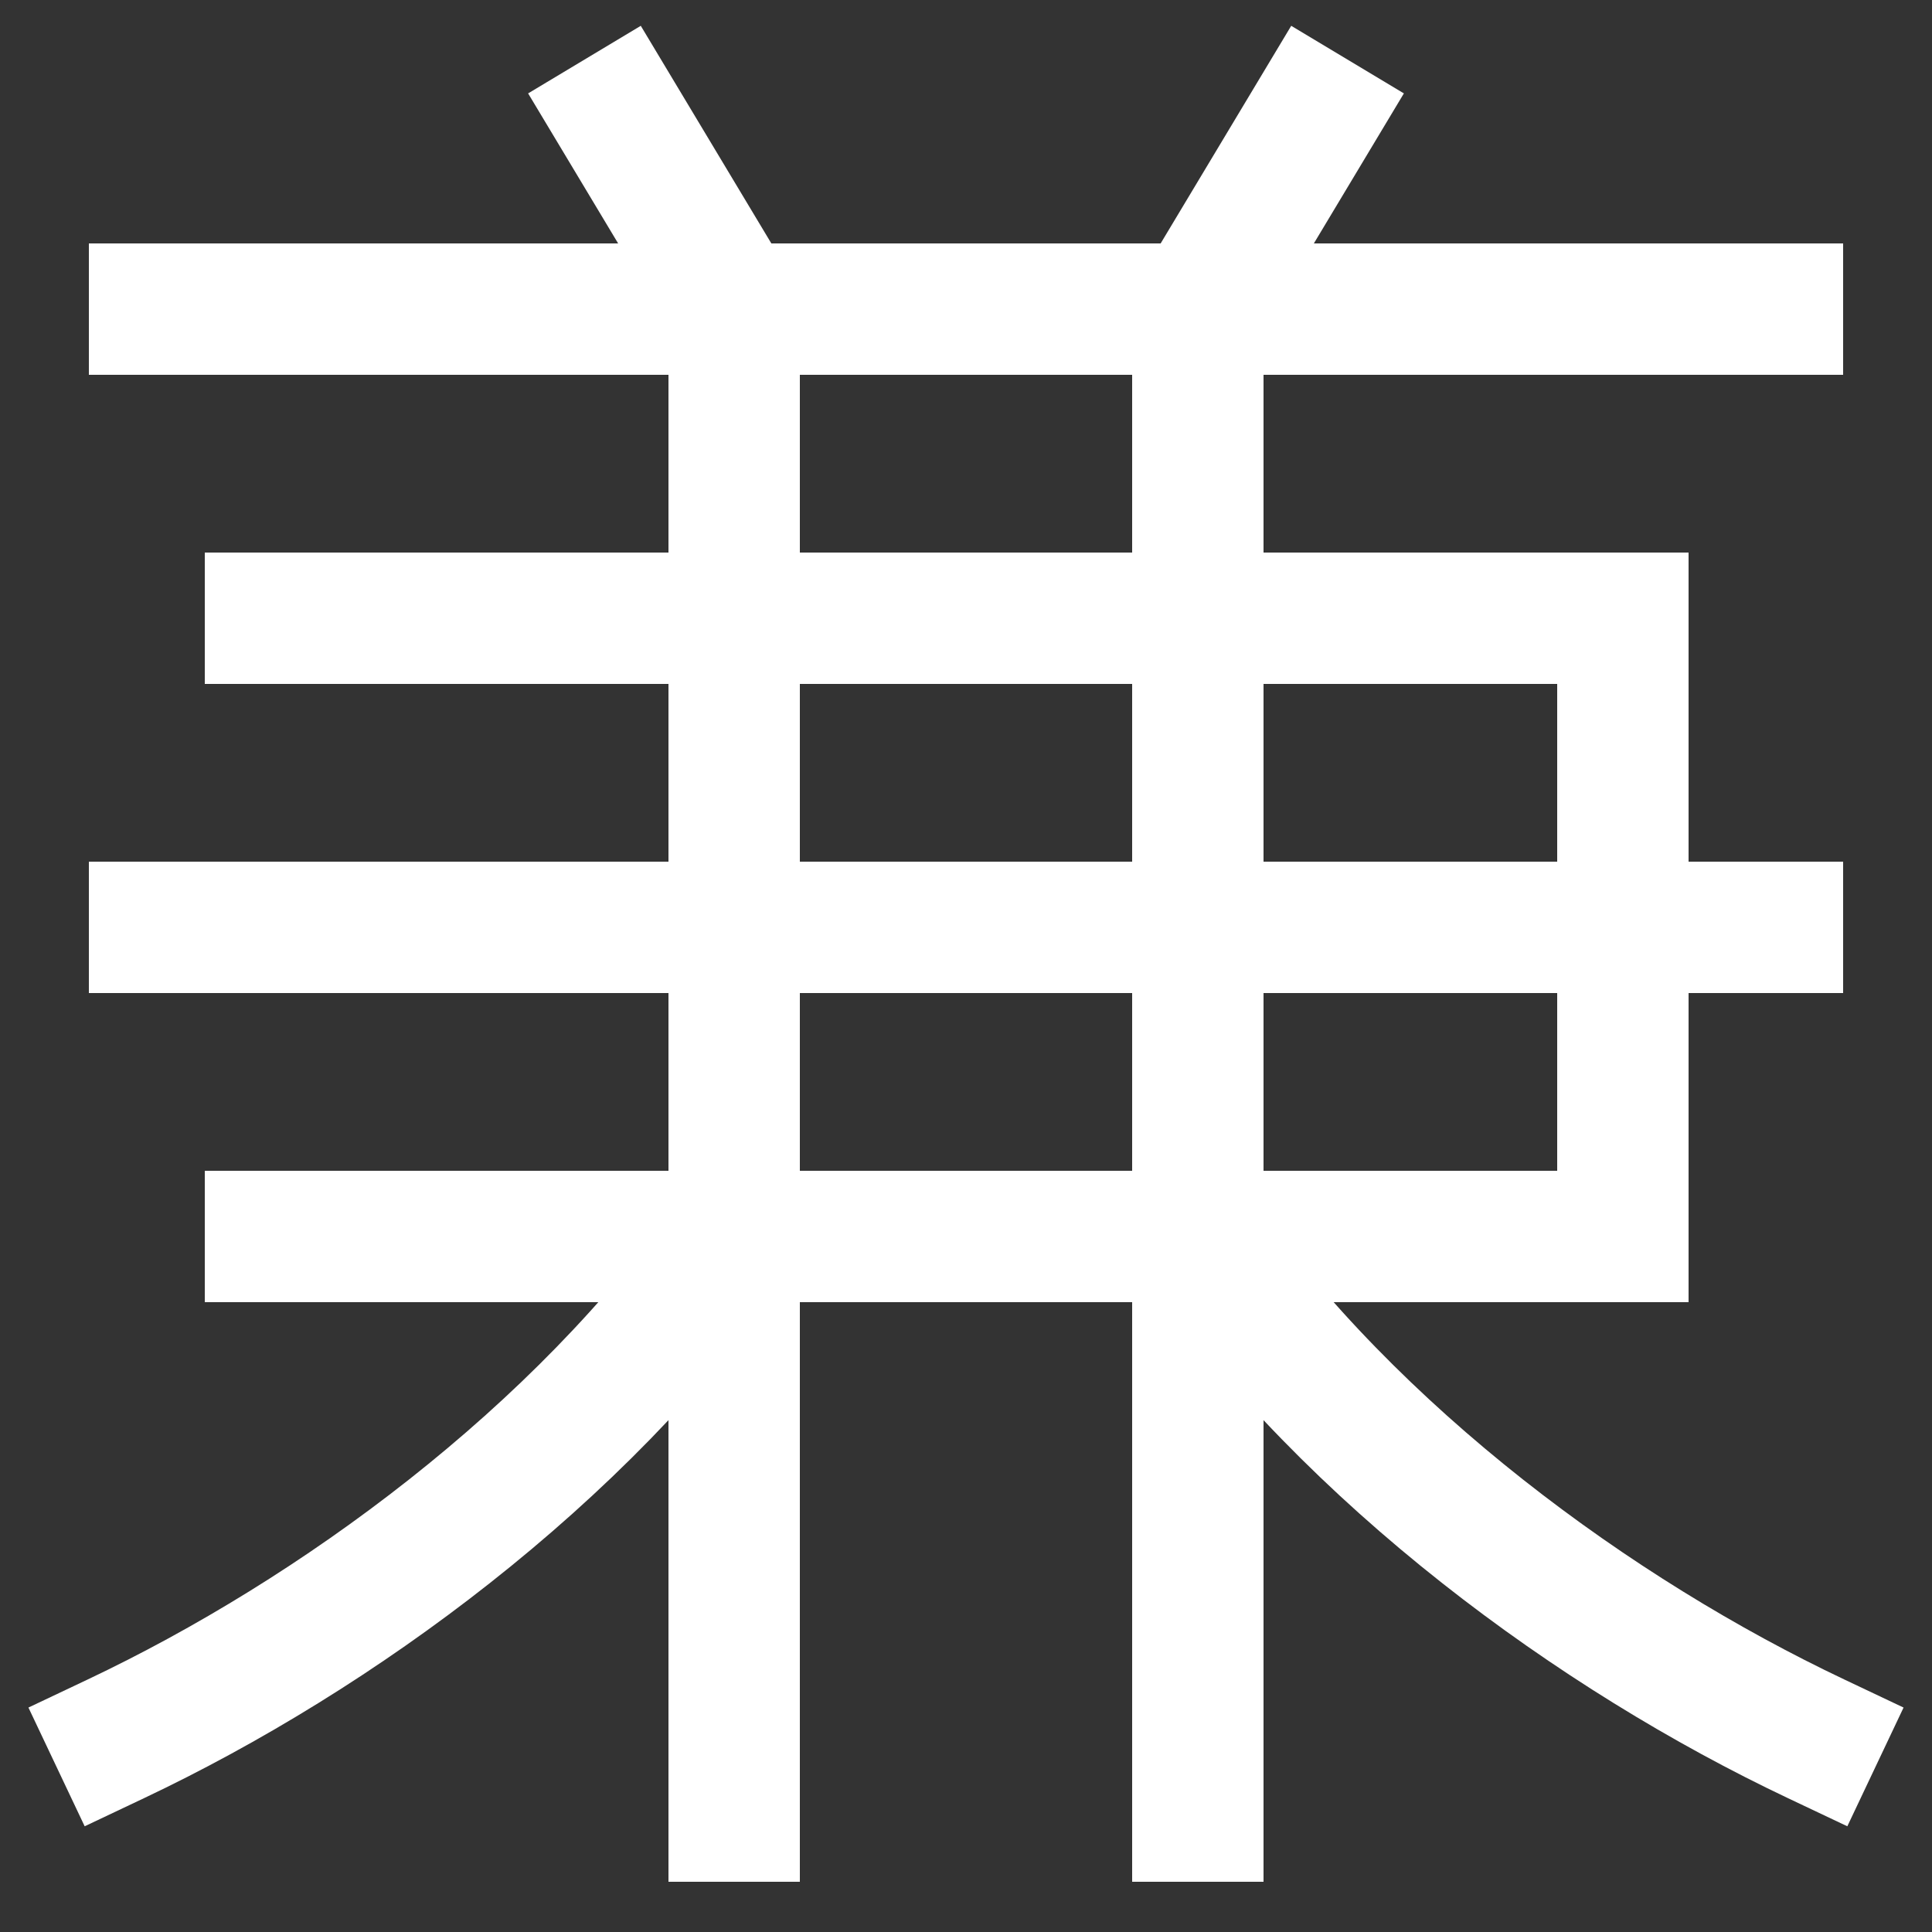 <svg xmlns="http://www.w3.org/2000/svg" viewBox="0 0 1000 1000"><rect x="0" y="0" width="1000" height="1000" fill="#333333" stroke="none"/><defs><style>.a{fill:none;stroke:#fff;stroke-linecap:square;stroke-miterlimit:2;stroke-width:68px;}</style></defs><title>mona-lisa</title><line class="a" x1="380" y1="940" x2="380" y2="160"/><line class="a" x1="620" y1="940" x2="620" y2="160"/><line class="a" x1="80" y1="160" x2="920" y2="160"/><line class="a" x1="680" y1="60" x2="620" y2="160"/><line class="a" x1="320" y1="60" x2="380" y2="160"/><line class="a" x1="80" y1="480" x2="920" y2="480"/><polyline class="a" points="140 320 840 320 840 640 140 640"/><path class="a" d="M940,900C826,846,700,754,620,640"/><path class="a" d="M60,900c114-54,240-146,320-260"/></svg>